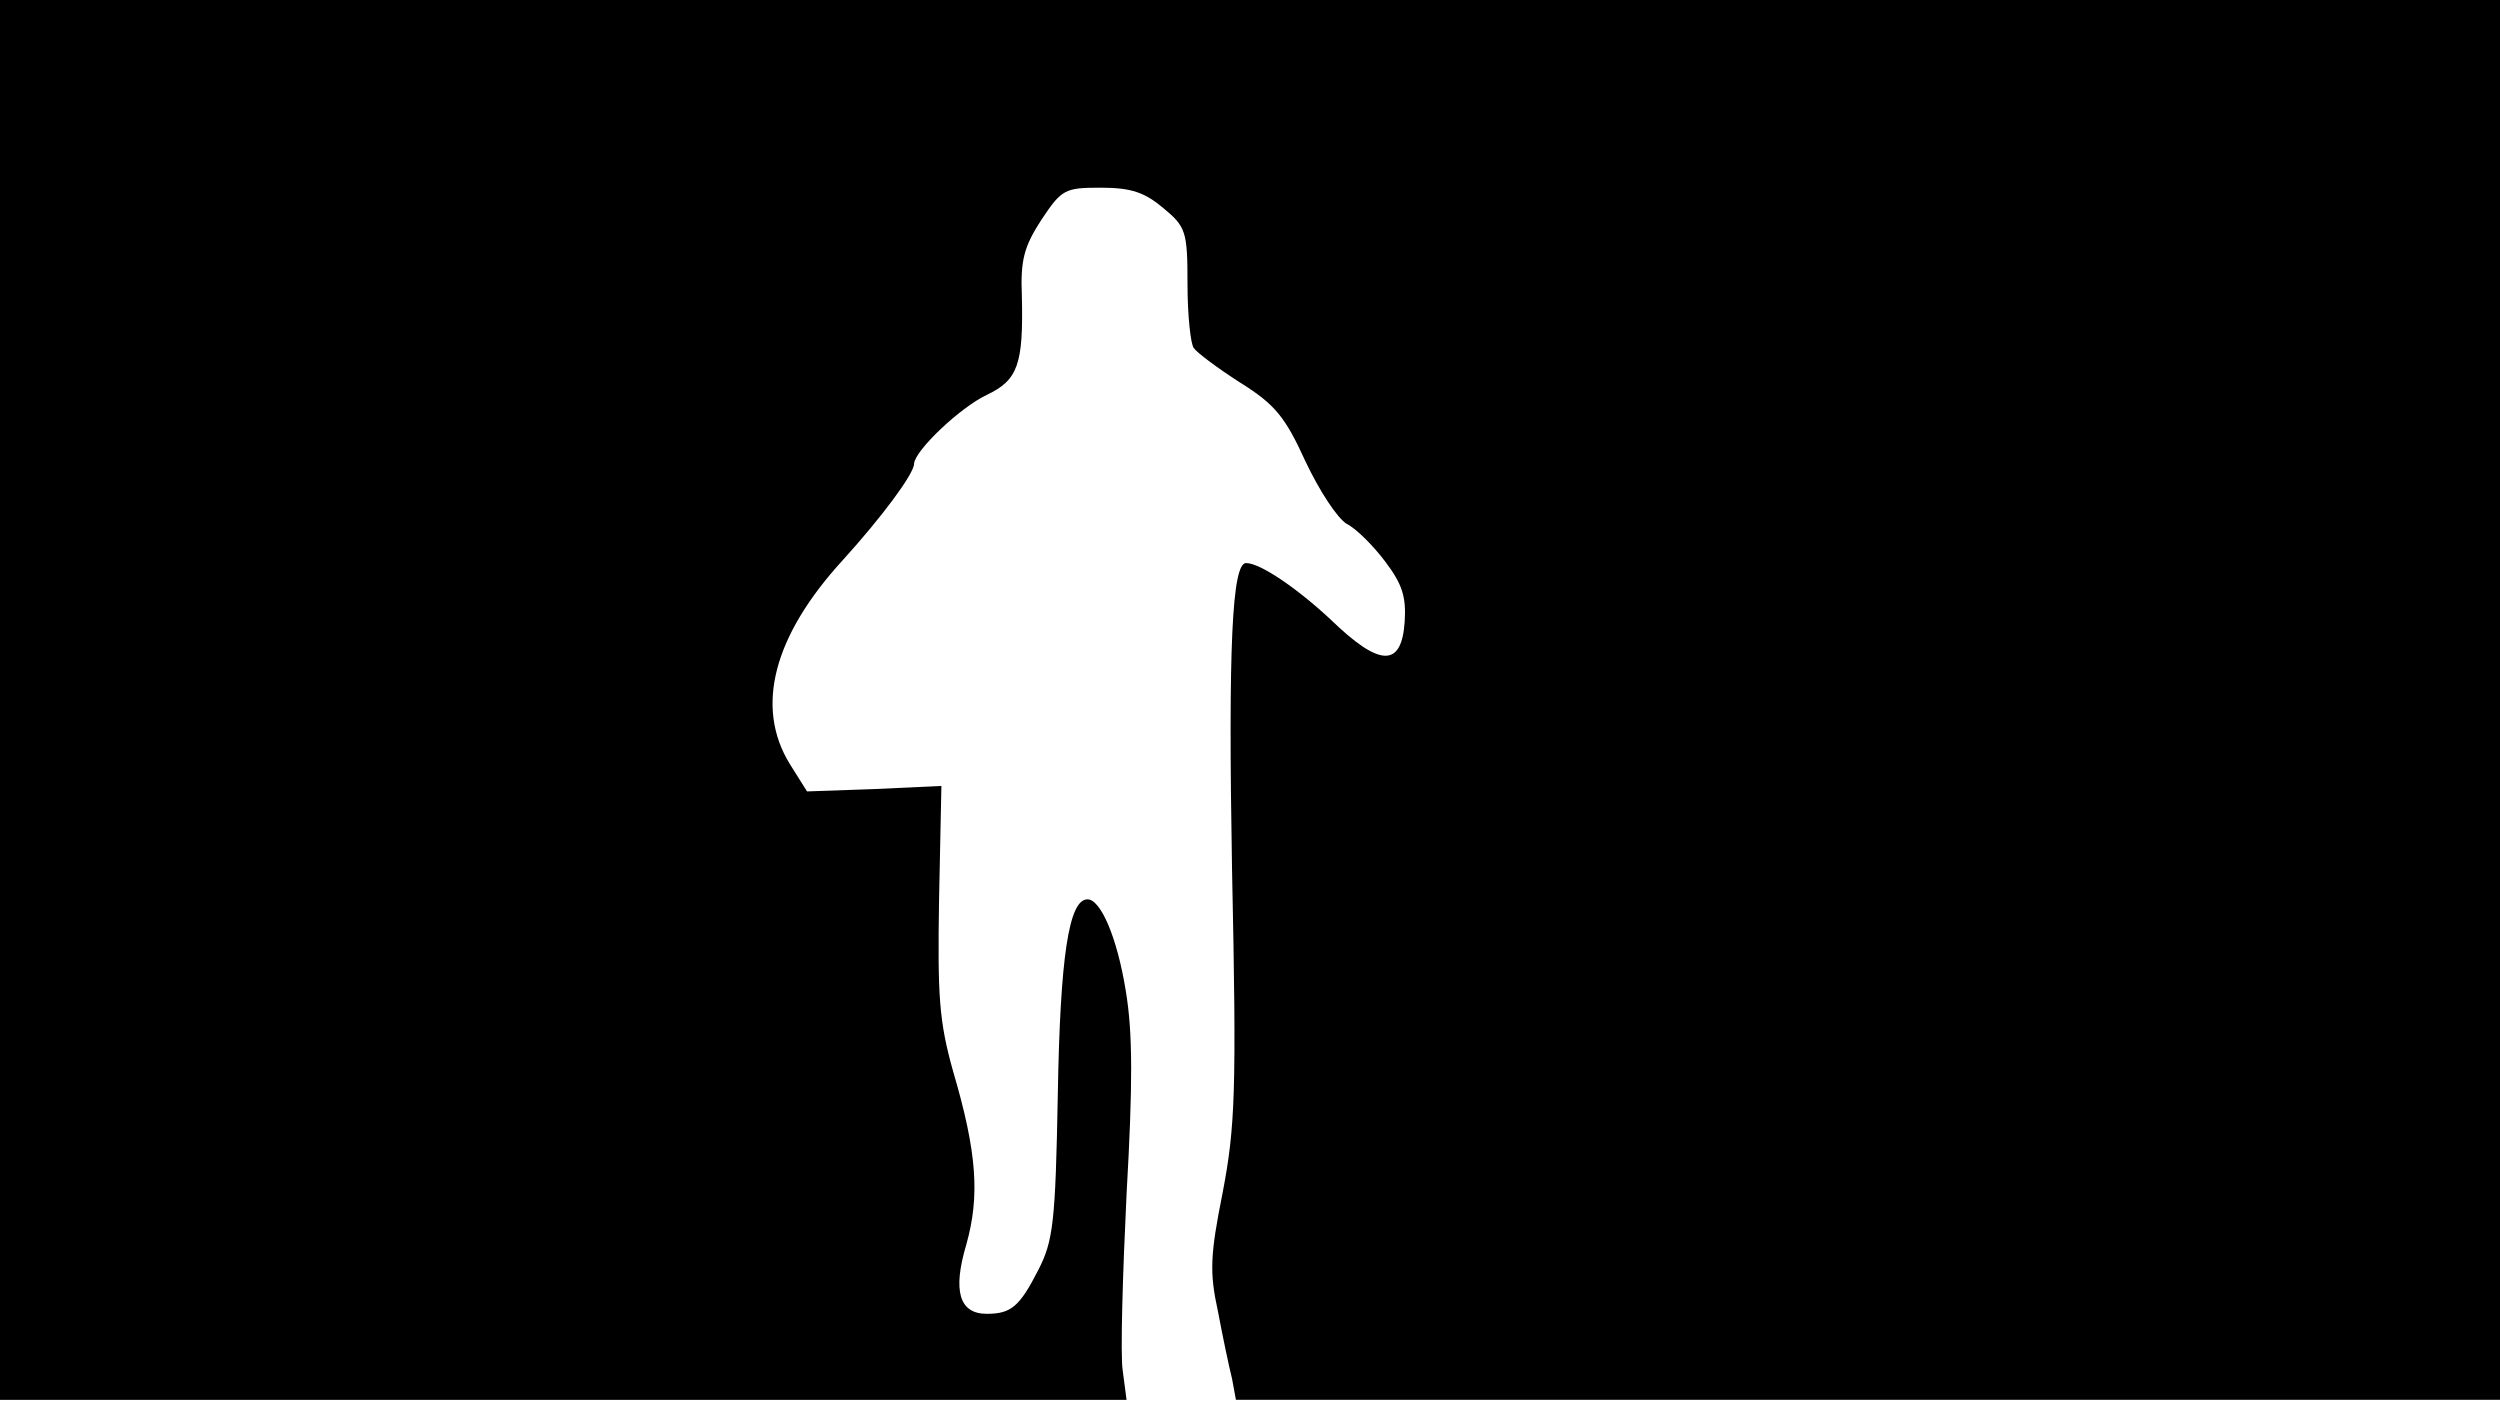 <svg version="1.0" xmlns="http://www.w3.org/2000/svg"
 width="668px" style="transform:scale(1,1.001);" height="375.75px" viewBox="0 0 320 180"
 preserveAspectRatio="xMidYMid meet">
<g transform="translate(0,180) scale(0.1,-0.1)"
fill="#000000" stroke="none">
<path d="M0 905 l0 -895 721 0 721 0 -5 38 c-3 20 0 122 5 225 8 141 8 206 -1 260 -11
68 -32 117 -49 117 -24 0 -35 -74 -38 -249 -3 -165 -6 -188 -25 -225 -24 -47
-35 -56 -66 -56 -35 0 -44 29 -26 89 17 61 14 116 -17 221 -18 64 -20 96 -18
220 l3 145 -86 -4 -86 -3 -22 35 c-45 73 -21 164 68 261 49 54 91 110 91 123
1 17 59 72 93 88 40 19 47 39 45 126 -2 47 3 64 25 98 26 39 30 41 76 41 39 0
56 -6 80 -26 29 -24 31 -30 31 -97 0 -40 4 -77 8 -82 4 -6 31 -26 59 -44 45
-28 58 -44 84 -101 18 -38 41 -73 53 -80 12 -6 34 -28 49 -48 22 -29 27 -45
25 -77 -4 -59 -32 -58 -95 3 -43 40 -90 72 -108 72 -18 0 -23 -107 -18 -391 6
-286 4 -330 -12 -414 -16 -80 -17 -102 -6 -152 6 -32 14 -70 18 -86 l5 -27
809 0 809 0 0 895 0 895 -1600 0 -1600 0 0 -895z"/>
</g>
</svg>
